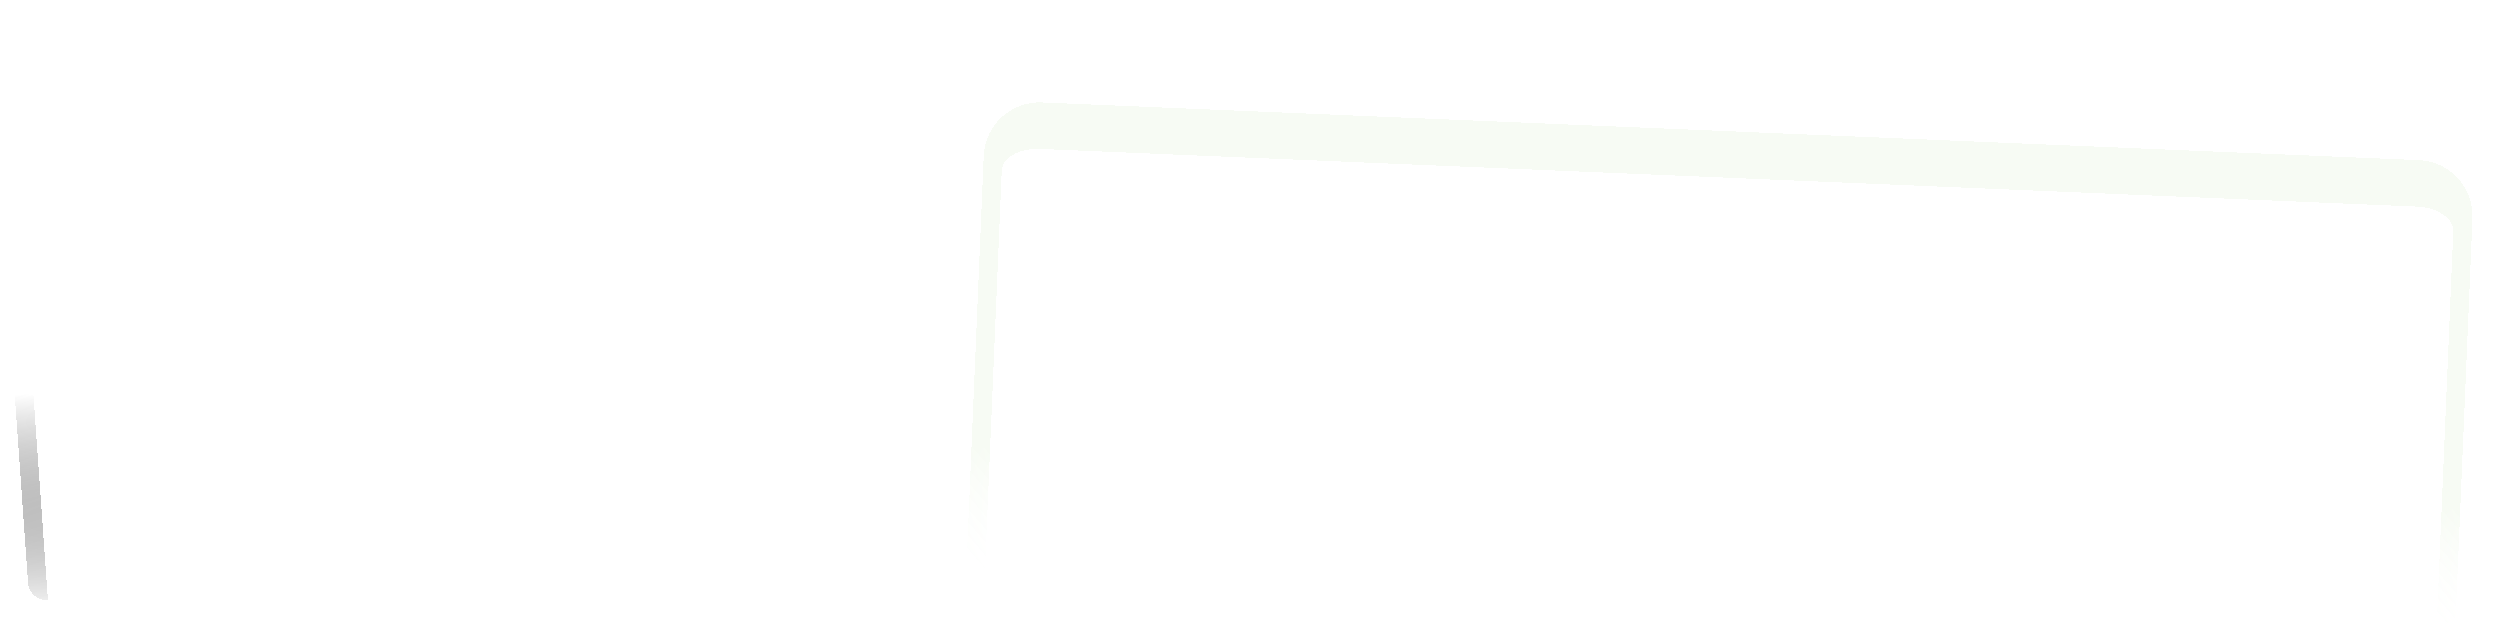 <svg width="313" height="78" viewBox="0 0 313 78" fill="none" xmlns="http://www.w3.org/2000/svg">
<g filter="url(#filter0_d_2390_105)">
<path fill-rule="evenodd" clip-rule="evenodd" d="M6.503 12.175C2.649 12.447 -0.255 15.788 0.018 19.637L3.51 68.959C3.601 70.242 4.716 71.209 6 71.118L2.467 21.215C2.354 19.611 4.344 18.164 6.914 17.983L179.047 5.826C181.616 5.644 183.791 6.797 183.904 8.401L185.294 16.544C186.579 16.453 188.326 17.459 188.235 16.177L186.107 6.494C185.835 2.645 182.489 -0.254 178.635 0.018L6.503 12.175Z" fill="url(#paint0_linear_2390_105)" shape-rendering="crispEdges"/>
<path fill-rule="evenodd" clip-rule="evenodd" d="M130.445 8.826C126.585 8.664 123.324 11.658 123.162 15.514L121.086 64.962C121.032 66.247 122.031 67.332 123.318 67.386L125.419 17.357C125.486 15.75 127.627 14.535 130.201 14.643L302.612 21.864C305.185 21.972 307.217 23.362 307.149 24.968L305.049 74.998C306.335 75.052 307.422 74.054 307.476 72.769L309.553 23.321C309.714 19.465 306.716 16.209 302.856 16.047L130.445 8.826Z" fill="url(#paint1_linear_2390_105)" shape-rendering="crispEdges"/>
</g>
<defs>
<filter id="filter0_d_2390_105" x="-4" y="0" width="317.559" height="83" filterUnits="userSpaceOnUse" color-interpolation-filters="sRGB">
<feFlood flood-opacity="0" result="BackgroundImageFix"/>
<feColorMatrix in="SourceAlpha" type="matrix" values="0 0 0 0 0 0 0 0 0 0 0 0 0 0 0 0 0 0 127 0" result="hardAlpha"/>
<feOffset dy="4"/>
<feGaussianBlur stdDeviation="2"/>
<feComposite in2="hardAlpha" operator="out"/>
<feColorMatrix type="matrix" values="0 0 0 0 0 0 0 0 0 0 0 0 0 0 0 0 0 0 0.25 0"/>
<feBlend mode="normal" in2="BackgroundImageFix" result="effect1_dropShadow_2390_105"/>
<feBlend mode="normal" in="SourceGraphic" in2="effect1_dropShadow_2390_105" result="shape"/>
</filter>
<linearGradient id="paint0_linear_2390_105" x1="158.123" y1="-7.386" x2="161.342" y2="70.484" gradientUnits="userSpaceOnUse">
<stop offset="0.594" stop-color="white"/>
<stop offset="0.953" stop-opacity="0"/>
</linearGradient>
<linearGradient id="paint1_linear_2390_105" x1="216.528" y1="15.345" x2="214.189" y2="71.192" gradientUnits="userSpaceOnUse">
<stop offset="0.725" stop-color="#F7FBF4"/>
<stop offset="1" stop-color="#FEFFFD" stop-opacity="0"/>
</linearGradient>
</defs>
</svg>
